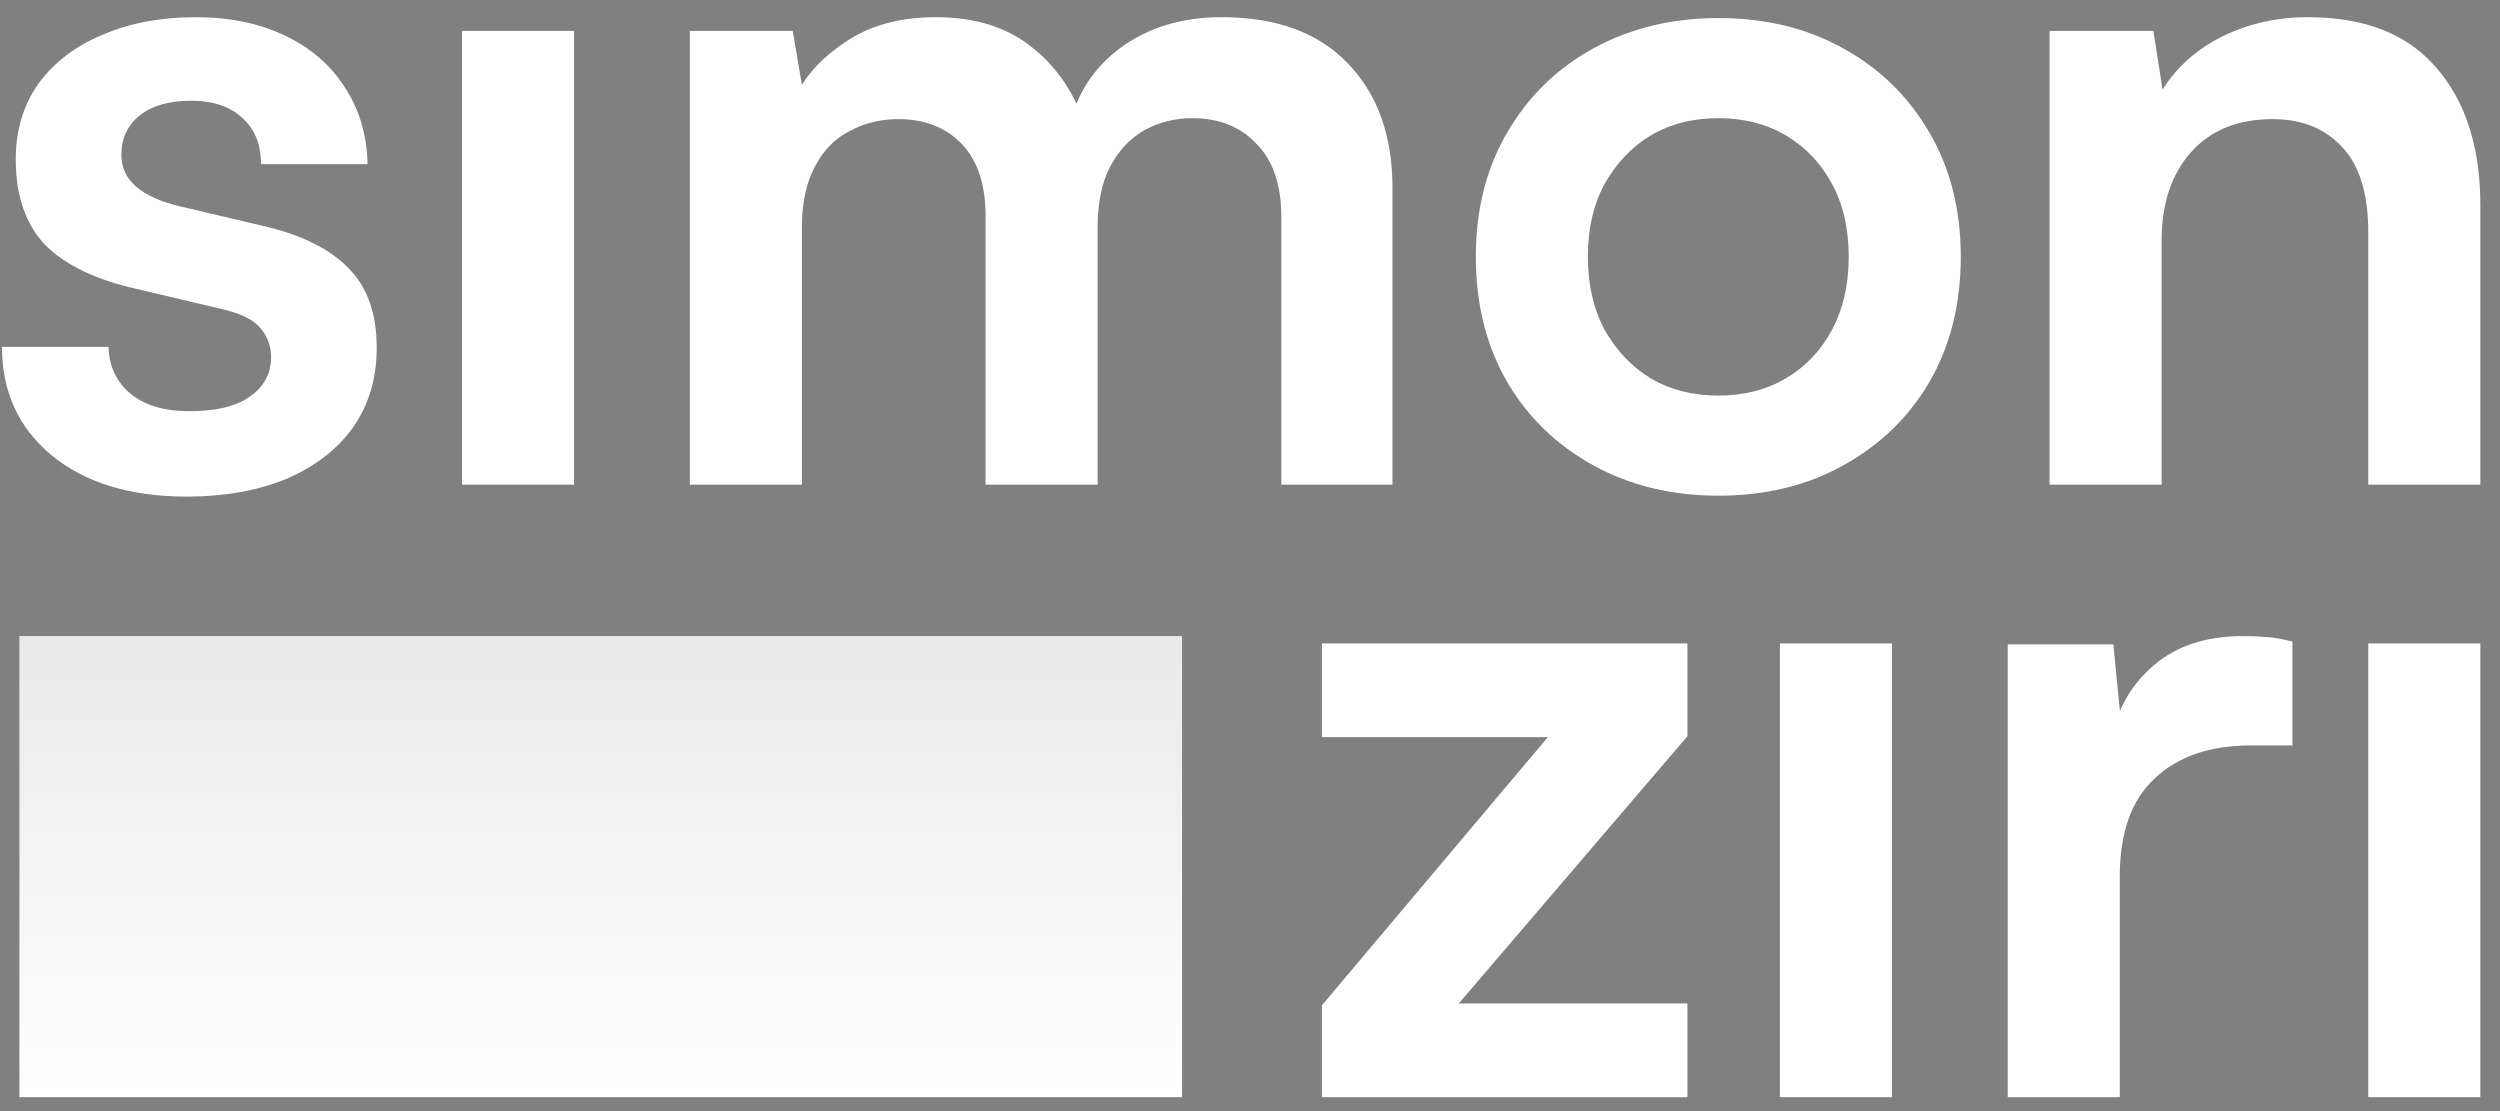 <svg width="99" height="44" viewBox="0 0 99 44" fill="none" xmlns="http://www.w3.org/2000/svg">
<rect x="0" y="0" width="99" height="44" fill="#808080" stroke="none"/>
<path d="M0.078 13.737H4.297C4.321 14.513 4.612 15.131 5.17 15.592C5.728 16.052 6.504 16.283 7.498 16.283C8.565 16.283 9.365 16.089 9.898 15.701C10.456 15.313 10.735 14.792 10.735 14.137C10.735 13.7 10.589 13.312 10.298 12.973C10.007 12.634 9.462 12.379 8.662 12.209L5.425 11.445C3.8 11.082 2.588 10.5 1.788 9.7C1.012 8.875 0.624 7.748 0.624 6.317C0.624 5.153 0.927 4.147 1.533 3.298C2.163 2.45 3.012 1.807 4.079 1.371C5.146 0.91 6.37 0.68 7.752 0.68C9.086 0.68 10.262 0.922 11.28 1.407C12.299 1.892 13.087 2.571 13.645 3.444C14.226 4.317 14.53 5.335 14.554 6.499H10.335C10.335 5.723 10.092 5.117 9.607 4.68C9.122 4.22 8.443 3.989 7.571 3.989C6.698 3.989 6.019 4.183 5.534 4.571C5.049 4.959 4.806 5.481 4.806 6.135C4.806 7.129 5.582 7.808 7.134 8.172L10.371 8.936C11.874 9.275 13.002 9.821 13.754 10.573C14.53 11.324 14.918 12.391 14.918 13.773C14.918 14.986 14.602 16.04 13.972 16.938C13.341 17.81 12.456 18.489 11.317 18.974C10.177 19.435 8.868 19.665 7.389 19.665C5.158 19.665 3.376 19.12 2.042 18.029C0.733 16.938 0.078 15.507 0.078 13.737Z" fill="white"/>
<path d="M18.296 19.192V1.225H22.733V19.192H18.296Z" fill="white"/>
<path d="M31.755 19.192H27.318V1.225H31.391L31.937 4.426L31.428 3.989C31.791 3.117 32.458 2.353 33.428 1.698C34.398 1.019 35.61 0.68 37.065 0.68C38.641 0.68 39.926 1.092 40.92 1.916C41.939 2.741 42.642 3.832 43.03 5.19H42.303C42.569 3.832 43.248 2.741 44.339 1.916C45.455 1.092 46.8 0.68 48.377 0.68C50.559 0.68 52.232 1.298 53.396 2.535C54.559 3.747 55.142 5.384 55.142 7.445V19.192H50.741V8.609C50.741 7.323 50.413 6.354 49.759 5.699C49.128 5.02 48.279 4.68 47.213 4.68C46.534 4.68 45.903 4.838 45.321 5.153C44.764 5.469 44.315 5.941 43.976 6.572C43.636 7.202 43.466 8.014 43.466 9.009V19.192H39.029V8.572C39.029 7.311 38.714 6.354 38.084 5.699C37.453 5.044 36.617 4.717 35.574 4.717C34.871 4.717 34.228 4.874 33.646 5.19C33.064 5.481 32.604 5.953 32.264 6.608C31.925 7.239 31.755 8.039 31.755 9.009V19.192Z" fill="white"/>
<path d="M58.443 10.172C58.443 8.305 58.855 6.669 59.679 5.262C60.504 3.832 61.643 2.716 63.098 1.916C64.553 1.116 66.202 0.716 68.045 0.716C69.912 0.716 71.561 1.116 72.991 1.916C74.446 2.716 75.585 3.832 76.41 5.262C77.234 6.669 77.647 8.305 77.647 10.172C77.647 12.04 77.234 13.688 76.41 15.119C75.585 16.525 74.446 17.628 72.991 18.429C71.561 19.229 69.912 19.629 68.045 19.629C66.202 19.629 64.553 19.229 63.098 18.429C61.643 17.628 60.504 16.525 59.679 15.119C58.855 13.688 58.443 12.04 58.443 10.172ZM62.88 10.172C62.88 11.264 63.098 12.221 63.535 13.046C63.995 13.87 64.602 14.513 65.353 14.973C66.129 15.434 67.026 15.665 68.045 15.665C69.063 15.665 69.96 15.434 70.736 14.973C71.512 14.513 72.118 13.87 72.555 13.046C72.991 12.221 73.209 11.264 73.209 10.172C73.209 9.057 72.991 8.099 72.555 7.299C72.118 6.475 71.512 5.832 70.736 5.372C69.96 4.911 69.063 4.68 68.045 4.68C67.026 4.68 66.129 4.911 65.353 5.372C64.602 5.832 63.995 6.475 63.535 7.299C63.098 8.099 62.88 9.057 62.88 10.172Z" fill="white"/>
<path d="M85.601 19.192H81.164V1.225H85.274L85.637 3.553C86.195 2.656 86.983 1.953 88.001 1.443C89.044 0.934 90.172 0.68 91.384 0.68C93.639 0.68 95.336 1.346 96.476 2.68C97.64 4.014 98.222 5.832 98.222 8.136V19.192H93.784V9.19C93.784 7.687 93.445 6.572 92.766 5.844C92.087 5.093 91.166 4.717 90.002 4.717C88.62 4.717 87.541 5.153 86.765 6.026C85.989 6.899 85.601 8.063 85.601 9.518V19.192Z" fill="white"/>
<path d="M66.823 43.448H52.348V39.811L61.295 29.19H52.348V25.48H66.823V29.154L57.767 39.738H66.823V43.448Z" fill="white"/>
<path d="M70.484 43.448V25.48H74.921V43.448H70.484Z" fill="white"/>
<path d="M90.781 25.408V29.518H89.144C87.52 29.518 86.247 29.954 85.325 30.827C84.404 31.676 83.943 32.973 83.943 34.719V43.448H79.506V25.517H83.689L84.052 29.227H83.616C83.858 28.038 84.428 27.069 85.325 26.317C86.222 25.565 87.386 25.189 88.817 25.189C89.132 25.189 89.447 25.202 89.763 25.226C90.078 25.25 90.417 25.311 90.781 25.408Z" fill="white"/>
<path d="M93.784 43.448V25.48H98.222V43.448H93.784Z" fill="white"/>
<path d="M0.768 25.189H46.81V43.448H0.768V25.189Z" fill="white"/>
<path d="M0.768 25.189H46.81V43.448H0.768V25.189Z" fill="url(#paint0_linear_4109_270)" fill-opacity="0.2"/>
<defs>
<linearGradient id="paint0_linear_4109_270" x1="49.15" y1="0.68" x2="49.15" y2="43.448" gradientUnits="userSpaceOnUse">
<stop/>
<stop offset="1" stop-opacity="0"/>
</linearGradient>
</defs>
</svg>
